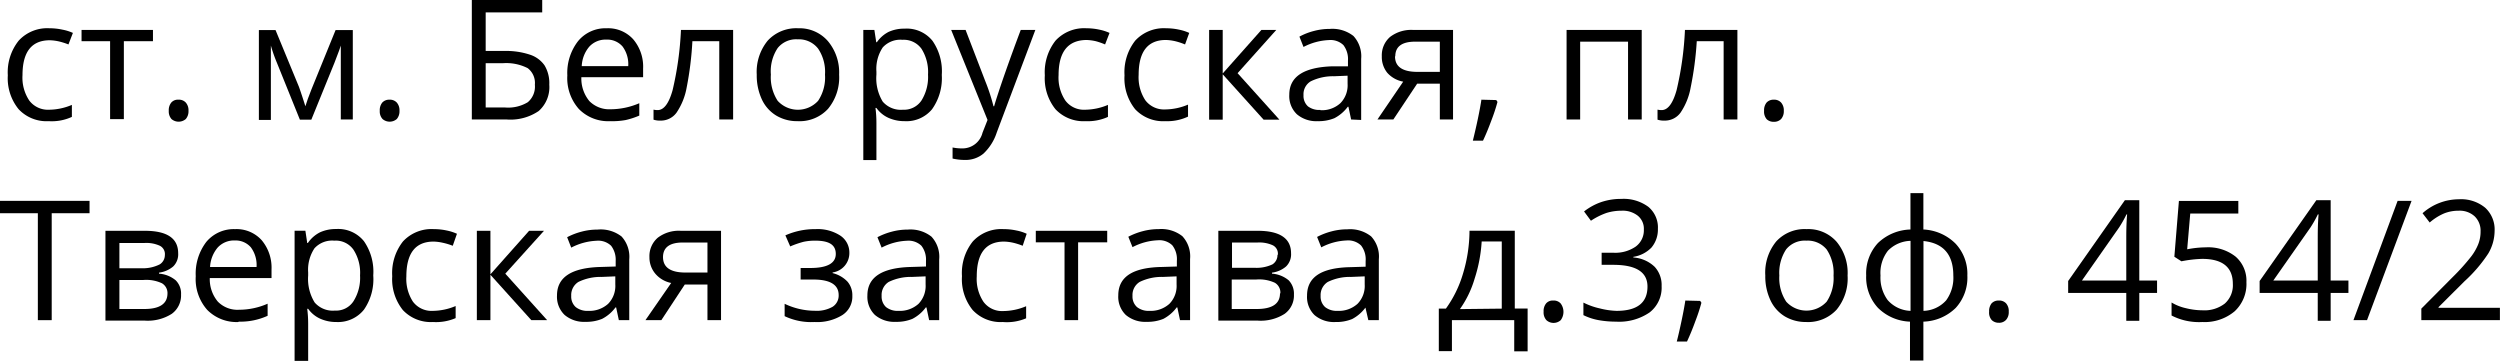 <svg xmlns="http://www.w3.org/2000/svg" viewBox="0 0 268.85 38.77"><title>address</title><g style="isolation:isolate"><g style="isolation:isolate"><path d="M5.4,15.6a4.1,4.1,0,0,1-3.24-1.29A5.26,5.26,0,0,1,1,10.67,5.44,5.44,0,0,1,2.18,6.93,4.17,4.17,0,0,1,5.49,5.61a6.5,6.5,0,0,1,1.39.15A4.82,4.82,0,0,1,8,6.11L7.52,7.35a7.21,7.21,0,0,0-1-.32,5.08,5.08,0,0,0-1-.13q-2.94,0-2.94,3.75a4.43,4.43,0,0,0,.72,2.72,2.5,2.5,0,0,0,2.12,1,6.41,6.41,0,0,0,2.47-.52v1.29A5.15,5.15,0,0,1,5.4,15.6Z" transform="translate(-0.16 -2.57)"/><path d="M16.61,7H13.48v8.38H12V7H8.93V5.79h7.68Z" transform="translate(-0.16 -2.57)"/><path d="M18.31,14.49a1.3,1.3,0,0,1,.27-.89.93.93,0,0,1,.76-.31,1,1,0,0,1,.8.31,1.25,1.25,0,0,1,.29.89,1.26,1.26,0,0,1-.29.88,1.18,1.18,0,0,1-1.54,0A1.24,1.24,0,0,1,18.31,14.49Z" transform="translate(-0.16 -2.57)"/><path d="M33,14l.27-.81.38-1L36.25,5.8H38.1v9.62H36.81V7.47L36.63,8l-.51,1.34-2.48,6.1H32.41L29.93,9.3a16,16,0,0,1-.64-1.83v8H28V5.8h1.79l2.52,6.11C32.54,12.56,32.77,13.26,33,14Z" transform="translate(-0.16 -2.57)"/><path d="M41,14.49a1.3,1.3,0,0,1,.27-.89,1,1,0,0,1,.77-.31,1,1,0,0,1,.79.31,1.25,1.25,0,0,1,.29.89,1.26,1.26,0,0,1-.29.88,1.17,1.17,0,0,1-1.53,0A1.2,1.2,0,0,1,41,14.49Z" transform="translate(-0.16 -2.57)"/><path d="M59.23,11.68a3.42,3.42,0,0,1-1.14,2.83,5.4,5.4,0,0,1-3.43.91H50.9V2.57h7.57V3.9H52.39V8.05h2a8.14,8.14,0,0,1,2.76.4A3.07,3.07,0,0,1,58.72,9.6,3.7,3.7,0,0,1,59.23,11.68Zm-6.84,2.45h2.1a4.06,4.06,0,0,0,2.43-.57,2.19,2.19,0,0,0,.76-1.88,2,2,0,0,0-.77-1.78,5.07,5.07,0,0,0-2.7-.53H52.39Z" transform="translate(-0.16 -2.57)"/><path d="M65.78,15.6a4.41,4.41,0,0,1-3.37-1.31,5,5,0,0,1-1.24-3.61A5.57,5.57,0,0,1,62.32,7,3.81,3.81,0,0,1,65.4,5.61,3.63,3.63,0,0,1,68.26,6.8a4.54,4.54,0,0,1,1.06,3.14v.93H62.68a3.81,3.81,0,0,0,.86,2.57,3,3,0,0,0,2.29.88,7.85,7.85,0,0,0,3.08-.65V15a8.35,8.35,0,0,1-1.47.48A7.91,7.91,0,0,1,65.78,15.6Zm-.4-8.77a2.37,2.37,0,0,0-1.85.76,3.46,3.46,0,0,0-.81,2.09h5a3.2,3.2,0,0,0-.61-2.11A2.17,2.17,0,0,0,65.38,6.83Z" transform="translate(-0.16 -2.57)"/><path d="M79,15.42H77.51V7H74.62A35.39,35.39,0,0,1,74,12a7,7,0,0,1-1.09,2.69,2.08,2.08,0,0,1-1.71.85,2.25,2.25,0,0,1-.76-.1V14.36a2,2,0,0,0,.44.05c.67,0,1.21-.71,1.61-2.14a34.63,34.63,0,0,0,.9-6.48H79Z" transform="translate(-0.16 -2.57)"/><path d="M90.4,10.59a5.31,5.31,0,0,1-1.19,3.68,4.15,4.15,0,0,1-3.28,1.33A4.35,4.35,0,0,1,83.64,15a4,4,0,0,1-1.55-1.74,6.13,6.13,0,0,1-.55-2.66,5.3,5.3,0,0,1,1.18-3.66A4.17,4.17,0,0,1,86,5.61,4.05,4.05,0,0,1,89.2,7,5.25,5.25,0,0,1,90.4,10.59Zm-7.34,0a4.6,4.6,0,0,0,.73,2.82,2.94,2.94,0,0,0,4.35,0,4.52,4.52,0,0,0,.74-2.82,4.46,4.46,0,0,0-.74-2.79,2.61,2.61,0,0,0-2.19-1,2.54,2.54,0,0,0-2.16.94A4.5,4.5,0,0,0,83.06,10.59Z" transform="translate(-0.16 -2.57)"/><path d="M97.44,15.6a4.2,4.2,0,0,1-1.72-.35,3.22,3.22,0,0,1-1.31-1.07h-.1a13,13,0,0,1,.1,1.6v4H93V5.79h1.19l.2,1.32h.07A3.46,3.46,0,0,1,95.72,6a4.06,4.06,0,0,1,1.72-.35,3.56,3.56,0,0,1,3,1.31,5.73,5.73,0,0,1,1,3.67,5.75,5.75,0,0,1-1.05,3.69A3.57,3.57,0,0,1,97.44,15.6Zm-.22-8.75a2.57,2.57,0,0,0-2.13.82,4.17,4.17,0,0,0-.68,2.6v.32a4.83,4.83,0,0,0,.68,2.91,2.57,2.57,0,0,0,2.17.87,2.26,2.26,0,0,0,2-1,4.79,4.79,0,0,0,.7-2.78,4.67,4.67,0,0,0-.7-2.77A2.35,2.35,0,0,0,97.22,6.85Z" transform="translate(-0.16 -2.57)"/><path d="M102.45,5.79H104l2.11,5.49A20.74,20.74,0,0,1,107,14h.07c.08-.3.24-.81.48-1.54s1-3,2.38-6.67h1.57l-4.14,11a5.42,5.42,0,0,1-1.44,2.3,3,3,0,0,1-2,.68,5.81,5.81,0,0,1-1.32-.15V18.43a5.09,5.09,0,0,0,1.08.1,2.22,2.22,0,0,0,2.14-1.69l.54-1.37Z" transform="translate(-0.16 -2.57)"/><path d="M116.9,15.6a4.12,4.12,0,0,1-3.24-1.29,5.31,5.31,0,0,1-1.14-3.64,5.49,5.49,0,0,1,1.16-3.74A4.19,4.19,0,0,1,117,5.61a6.57,6.57,0,0,1,1.39.15,5,5,0,0,1,1.09.35L119,7.35A7.21,7.21,0,0,0,118,7a5.17,5.17,0,0,0-1-.13Q114,6.9,114,10.65a4.43,4.43,0,0,0,.72,2.72,2.48,2.48,0,0,0,2.12,1,6.45,6.45,0,0,0,2.47-.52v1.29A5.22,5.22,0,0,1,116.9,15.6Z" transform="translate(-0.16 -2.57)"/><path d="M125.47,15.6a4.12,4.12,0,0,1-3.24-1.29,5.31,5.31,0,0,1-1.14-3.64,5.49,5.49,0,0,1,1.16-3.74,4.19,4.19,0,0,1,3.32-1.32,6.57,6.57,0,0,1,1.39.15,5,5,0,0,1,1.09.35l-.45,1.24A7,7,0,0,0,126.54,7a5,5,0,0,0-1-.13q-2.93,0-2.93,3.75a4.5,4.5,0,0,0,.71,2.72,2.51,2.51,0,0,0,2.13,1,6.45,6.45,0,0,0,2.47-.52v1.29A5.22,5.22,0,0,1,125.47,15.6Z" transform="translate(-0.16 -2.57)"/><path d="M135.81,5.79h1.6l-4.16,4.65,4.5,5h-1.7l-4.4-4.88v4.88h-1.46V5.79h1.46v4.68Z" transform="translate(-0.16 -2.57)"/><path d="M145.46,15.42l-.29-1.37h-.07a4.15,4.15,0,0,1-1.44,1.23,4.44,4.44,0,0,1-1.79.32,3.22,3.22,0,0,1-2.24-.74,2.7,2.7,0,0,1-.82-2.1q0-2.92,4.67-3.06l1.64,0v-.6a2.48,2.48,0,0,0-.49-1.68,2,2,0,0,0-1.56-.54,6.45,6.45,0,0,0-2.73.74l-.44-1.11a6.76,6.76,0,0,1,1.56-.61,6.56,6.56,0,0,1,1.7-.22,3.67,3.67,0,0,1,2.55.76,3.22,3.22,0,0,1,.83,2.46v6.57Zm-3.3-1a2.94,2.94,0,0,0,2.14-.75,2.74,2.74,0,0,0,.78-2.09v-.87l-1.46.06a5.42,5.42,0,0,0-2.51.55,1.61,1.61,0,0,0-.77,1.48,1.52,1.52,0,0,0,.48,1.21A2,2,0,0,0,142.16,14.39Z" transform="translate(-0.16 -2.57)"/><path d="M150,15.42h-1.71l2.77-4.07a3,3,0,0,1-1.71-.95,2.71,2.71,0,0,1-.59-1.78,2.61,2.61,0,0,1,.89-2.08,3.73,3.73,0,0,1,2.48-.75h4.29v9.63H155V11.57h-2.44Zm.18-6.79c0,1.12.81,1.67,2.43,1.67H155V7.05h-2.65C150.92,7.05,150.21,7.58,150.21,8.63Z" transform="translate(-0.16 -2.57)"/><path d="M161.07,13.33l.13.2a19.6,19.6,0,0,1-.66,2c-.29.78-.58,1.5-.9,2.17h-1.09c.15-.61.33-1.36.52-2.26s.32-1.61.4-2.15Z" transform="translate(-0.16 -2.57)"/><path d="M170.09,15.42h-1.46V5.79h8.08v9.63h-1.47V7.05h-5.15Z" transform="translate(-0.16 -2.57)"/><path d="M187,15.42h-1.48V7h-2.89a35.39,35.39,0,0,1-.66,5,7,7,0,0,1-1.09,2.69,2.08,2.08,0,0,1-1.71.85,2.25,2.25,0,0,1-.76-.1V14.36a2,2,0,0,0,.44.05c.67,0,1.21-.71,1.61-2.14a34.63,34.63,0,0,0,.9-6.48H187Z" transform="translate(-0.16 -2.57)"/><path d="M189.87,14.49a1.3,1.3,0,0,1,.27-.89,1,1,0,0,1,.77-.31,1,1,0,0,1,.79.31,1.25,1.25,0,0,1,.29.89,1.26,1.26,0,0,1-.29.88,1.06,1.06,0,0,1-.79.3,1.08,1.08,0,0,1-.75-.27A1.24,1.24,0,0,1,189.87,14.49Z" transform="translate(-0.16 -2.57)"/></g><g style="isolation:isolate"><path d="M5.72,37H4.23V25.5H.16V24.17H9.79V25.5H5.72Z" transform="translate(-0.16 -2.57)"/><path d="M19.32,29.8a1.82,1.82,0,0,1-.54,1.43,2.93,2.93,0,0,1-1.52.66V32a3.13,3.13,0,0,1,1.8.72,2,2,0,0,1,.57,1.53,2.43,2.43,0,0,1-1,2.07,4.8,4.8,0,0,1-2.89.73H11.5V27.39h4.23Q19.32,27.39,19.32,29.8ZM17.89,30a1,1,0,0,0-.54-1,3.47,3.47,0,0,0-1.64-.3H13v2.72h2.47A4,4,0,0,0,17.34,31,1.18,1.18,0,0,0,17.89,30Zm.28,4.17a1.23,1.23,0,0,0-.6-1.14,4,4,0,0,0-2-.35H13V35.8h2.68C17.33,35.8,18.17,35.24,18.17,34.12Z" transform="translate(-0.16 -2.57)"/><path d="M25.81,37.2a4.44,4.44,0,0,1-3.37-1.31,5,5,0,0,1-1.23-3.61,5.62,5.62,0,0,1,1.14-3.7,3.85,3.85,0,0,1,3.09-1.37A3.64,3.64,0,0,1,28.3,28.4a4.59,4.59,0,0,1,1.06,3.14v.93H22.72A3.76,3.76,0,0,0,23.58,35a2.94,2.94,0,0,0,2.29.88,7.63,7.63,0,0,0,3.07-.65v1.3a7.06,7.06,0,0,1-3.13.63Zm-.39-8.77a2.39,2.39,0,0,0-1.85.76,3.52,3.52,0,0,0-.82,2.09h5a3.2,3.2,0,0,0-.61-2.11A2.17,2.17,0,0,0,25.42,28.43Z" transform="translate(-0.16 -2.57)"/><path d="M36.33,37.2a4.2,4.2,0,0,1-1.72-.35,3.22,3.22,0,0,1-1.31-1.07h-.1a13,13,0,0,1,.1,1.6v4H31.84v-14H33l.2,1.32h.07a3.46,3.46,0,0,1,1.31-1.15,4.06,4.06,0,0,1,1.72-.35,3.56,3.56,0,0,1,3,1.31,5.74,5.74,0,0,1,1,3.68,5.74,5.74,0,0,1-1,3.68A3.57,3.57,0,0,1,36.33,37.2Zm-.22-8.75a2.57,2.57,0,0,0-2.13.82,4.17,4.17,0,0,0-.68,2.6v.33A4.81,4.81,0,0,0,34,35.1a2.57,2.57,0,0,0,2.17.87,2.23,2.23,0,0,0,2-1,4.71,4.71,0,0,0,.71-2.78,4.57,4.57,0,0,0-.71-2.77A2.32,2.32,0,0,0,36.11,28.45Z" transform="translate(-0.16 -2.57)"/><path d="M46.72,37.2a4.12,4.12,0,0,1-3.24-1.29,5.31,5.31,0,0,1-1.14-3.64,5.49,5.49,0,0,1,1.16-3.74,4.19,4.19,0,0,1,3.32-1.32,6.57,6.57,0,0,1,1.39.15,5,5,0,0,1,1.09.35L48.85,29a7,7,0,0,0-1.06-.32,5,5,0,0,0-1-.13q-2.93,0-2.93,3.75A4.5,4.5,0,0,0,44.56,35a2.49,2.49,0,0,0,2.13,1,6.45,6.45,0,0,0,2.47-.52v1.3A5.35,5.35,0,0,1,46.72,37.2Z" transform="translate(-0.16 -2.57)"/><path d="M57.06,27.39h1.6L54.5,32,59,37H57.3l-4.4-4.88V37H51.44V27.39H52.9v4.68Z" transform="translate(-0.16 -2.57)"/><path d="M66.71,37l-.29-1.37h-.07a4.15,4.15,0,0,1-1.44,1.23,4.44,4.44,0,0,1-1.79.32,3.22,3.22,0,0,1-2.24-.74,2.71,2.71,0,0,1-.82-2.1q0-2.93,4.67-3.06l1.64-.05v-.6A2.48,2.48,0,0,0,65.88,29a2,2,0,0,0-1.56-.54,6.45,6.45,0,0,0-2.73.74l-.44-1.12a7.23,7.23,0,0,1,1.56-.6,6.56,6.56,0,0,1,1.7-.22A3.67,3.67,0,0,1,67,28a3.22,3.22,0,0,1,.83,2.46V37Zm-3.3-1a3,3,0,0,0,2.14-.75,2.74,2.74,0,0,0,.78-2.09v-.87l-1.46.06a5.44,5.44,0,0,0-2.51.54,1.66,1.66,0,0,0-.77,1.5,1.51,1.51,0,0,0,.48,1.2A2,2,0,0,0,63.41,36Z" transform="translate(-0.16 -2.57)"/><path d="M71.28,37H69.57L72.34,33a3,3,0,0,1-1.71-1A2.71,2.71,0,0,1,70,30.22a2.61,2.61,0,0,1,.89-2.08,3.73,3.73,0,0,1,2.48-.75H77.7V37H76.24V33.17H73.8Zm.18-6.79c0,1.12.81,1.67,2.43,1.67h2.35V28.65H73.59C72.17,28.65,71.46,29.18,71.46,30.23Z" transform="translate(-0.16 -2.57)"/><path d="M87.3,31.39c1.82,0,2.74-.51,2.74-1.51s-.74-1.43-2.22-1.43a5.83,5.83,0,0,0-1.23.12,10.12,10.12,0,0,0-1.45.5l-.52-1.19a7.83,7.83,0,0,1,3.26-.67,4.48,4.48,0,0,1,2.62.68,2.18,2.18,0,0,1,1,1.86,2.1,2.1,0,0,1-1.8,2.12v.07a3.27,3.27,0,0,1,1.61.93,2.24,2.24,0,0,1,.51,1.51,2.35,2.35,0,0,1-1.07,2.07,5.15,5.15,0,0,1-3,.75,6.66,6.66,0,0,1-3.21-.63V35.24a7.6,7.6,0,0,0,3.25.75,3.44,3.44,0,0,0,1.91-.43,1.43,1.43,0,0,0,.65-1.26c0-1.11-.92-1.67-2.74-1.67H86.26V31.39Z" transform="translate(-0.16 -2.57)"/><path d="M100.08,37l-.29-1.37h-.07a4.15,4.15,0,0,1-1.44,1.23,4.39,4.39,0,0,1-1.78.32,3.23,3.23,0,0,1-2.25-.74,2.71,2.71,0,0,1-.81-2.1q0-2.93,4.66-3.06l1.64-.05v-.6A2.43,2.43,0,0,0,99.25,29a2,2,0,0,0-1.56-.54,6.37,6.37,0,0,0-2.72.74l-.45-1.12a7.23,7.23,0,0,1,1.56-.6,6.56,6.56,0,0,1,1.7-.22,3.65,3.65,0,0,1,2.55.76,3.18,3.18,0,0,1,.83,2.46V37Zm-3.29-1a3,3,0,0,0,2.14-.75,2.77,2.77,0,0,0,.77-2.09v-.87l-1.46.06a5.44,5.44,0,0,0-2.51.54,1.65,1.65,0,0,0-.76,1.5,1.54,1.54,0,0,0,.47,1.2A2,2,0,0,0,96.79,36Z" transform="translate(-0.16 -2.57)"/><path d="M108,37.2a4.1,4.1,0,0,1-3.24-1.29,5.26,5.26,0,0,1-1.15-3.64,5.44,5.44,0,0,1,1.17-3.74,4.17,4.17,0,0,1,3.31-1.32,6.5,6.5,0,0,1,1.39.15,4.65,4.65,0,0,1,1.09.35L110.14,29a7.21,7.21,0,0,0-1-.32,5.08,5.08,0,0,0-1-.13q-2.94,0-2.94,3.75a4.43,4.43,0,0,0,.72,2.72,2.47,2.47,0,0,0,2.12,1,6.37,6.37,0,0,0,2.47-.52v1.3A5.28,5.28,0,0,1,108,37.2Z" transform="translate(-0.16 -2.57)"/><path d="M119.23,28.63H116.1V37h-1.46V28.63h-3.09V27.39h7.68Z" transform="translate(-0.16 -2.57)"/><path d="M127.06,37l-.29-1.37h-.07a4.22,4.22,0,0,1-1.43,1.23,4.48,4.48,0,0,1-1.79.32,3.23,3.23,0,0,1-2.25-.74,2.71,2.71,0,0,1-.81-2.1c0-2,1.55-3,4.67-3.06l1.63-.05v-.6a2.43,2.43,0,0,0-.49-1.68,2,2,0,0,0-1.56-.54,6.37,6.37,0,0,0-2.72.74l-.45-1.12a7.23,7.23,0,0,1,1.56-.6,6.61,6.61,0,0,1,1.7-.22,3.65,3.65,0,0,1,2.55.76,3.18,3.18,0,0,1,.83,2.46V37Zm-3.29-1a3,3,0,0,0,2.14-.75,2.74,2.74,0,0,0,.78-2.09v-.87l-1.46.06a5.41,5.41,0,0,0-2.51.54,1.64,1.64,0,0,0-.77,1.5,1.51,1.51,0,0,0,.48,1.2A2,2,0,0,0,123.77,36Z" transform="translate(-0.16 -2.57)"/><path d="M139,29.8a1.82,1.82,0,0,1-.54,1.43,2.89,2.89,0,0,1-1.51.66V32a3.13,3.13,0,0,1,1.8.72,2.07,2.07,0,0,1,.56,1.53,2.43,2.43,0,0,1-1,2.07,4.78,4.78,0,0,1-2.88.73h-4.25V27.39h4.23C137.77,27.39,139,28.19,139,29.8Zm-1.42.15a1,1,0,0,0-.54-1,3.49,3.49,0,0,0-1.64-.3h-2.75v2.72h2.47A4,4,0,0,0,137,31,1.18,1.18,0,0,0,137.54,30Zm.27,4.17a1.22,1.22,0,0,0-.59-1.14,4,4,0,0,0-2-.35h-2.64V35.8h2.68Q137.81,35.8,137.81,34.12Z" transform="translate(-0.16 -2.57)"/><path d="M147.31,37,147,35.65H147a4.22,4.22,0,0,1-1.43,1.23,4.48,4.48,0,0,1-1.79.32,3.23,3.23,0,0,1-2.25-.74,2.71,2.71,0,0,1-.81-2.1c0-2,1.55-3,4.67-3.06l1.63-.05v-.6a2.43,2.43,0,0,0-.49-1.68,2,2,0,0,0-1.56-.54,6.37,6.37,0,0,0-2.72.74l-.45-1.12a7.23,7.23,0,0,1,1.56-.6,6.61,6.61,0,0,1,1.7-.22,3.65,3.65,0,0,1,2.55.76,3.18,3.18,0,0,1,.83,2.46V37ZM144,36a3,3,0,0,0,2.14-.75,2.74,2.74,0,0,0,.78-2.09v-.87l-1.46.06a5.41,5.41,0,0,0-2.51.54,1.66,1.66,0,0,0-.77,1.5,1.51,1.51,0,0,0,.48,1.2A2,2,0,0,0,144,36Z" transform="translate(-0.16 -2.57)"/><path d="M164.44,40.35H163V37H156.3v3.33h-1.41V35.76h.76A12.38,12.38,0,0,0,157.49,32a16.07,16.07,0,0,0,.7-4.62h4.87v8.37h1.38Zm-2.78-4.59V28.54H159.5a16,16,0,0,1-.76,4,11.07,11.07,0,0,1-1.58,3.27Z" transform="translate(-0.16 -2.57)"/><path d="M166.16,36.09a1.3,1.3,0,0,1,.27-.89.93.93,0,0,1,.76-.31,1,1,0,0,1,.8.31A1.5,1.5,0,0,1,168,37a1.15,1.15,0,0,1-1.54,0A1.24,1.24,0,0,1,166.16,36.09Z" transform="translate(-0.16 -2.57)"/><path d="M178.45,27.19a3,3,0,0,1-.69,2,3.42,3.42,0,0,1-1.95,1v.07a3.67,3.67,0,0,1,2.29,1,2.88,2.88,0,0,1,.75,2.07,3.37,3.37,0,0,1-1.28,2.83,5.78,5.78,0,0,1-3.62,1,10.57,10.57,0,0,1-1.86-.16,6.14,6.14,0,0,1-1.65-.54V35.11a7.52,7.52,0,0,0,1.78.63A8.25,8.25,0,0,0,174,36q3.33,0,3.33-2.61,0-2.34-3.68-2.34H172.4V29.75h1.28a3.87,3.87,0,0,0,2.38-.66,2.17,2.17,0,0,0,.88-1.84,1.8,1.8,0,0,0-.65-1.48,2.62,2.62,0,0,0-1.75-.54,5.51,5.51,0,0,0-1.59.23,7.25,7.25,0,0,0-1.7.85l-.74-1a6.35,6.35,0,0,1,1.82-1,6.6,6.6,0,0,1,2.18-.35,4.48,4.48,0,0,1,2.91.85A2.89,2.89,0,0,1,178.45,27.19Z" transform="translate(-0.16 -2.57)"/><path d="M183,34.93l.13.2a19.6,19.6,0,0,1-.66,2c-.28.78-.58,1.5-.89,2.17h-1.1c.16-.61.33-1.36.52-2.26s.32-1.61.4-2.15Z" transform="translate(-0.16 -2.57)"/><path d="M198.85,32.2a5.29,5.29,0,0,1-1.18,3.67,4.17,4.17,0,0,1-3.28,1.33,4.41,4.41,0,0,1-2.3-.61,4,4,0,0,1-1.54-1.74A6,6,0,0,1,190,32.2a5.27,5.27,0,0,1,1.18-3.67,4.14,4.14,0,0,1,3.27-1.32,4.05,4.05,0,0,1,3.21,1.35A5.25,5.25,0,0,1,198.85,32.2Zm-7.34,0a4.59,4.59,0,0,0,.74,2.81,2.94,2.94,0,0,0,4.35,0,4.57,4.57,0,0,0,.74-2.81,4.54,4.54,0,0,0-.74-2.8,2.63,2.63,0,0,0-2.19-.95,2.57,2.57,0,0,0-2.17.94A4.58,4.58,0,0,0,191.51,32.2Z" transform="translate(-0.16 -2.57)"/><path d="M211.73,32.2a4.82,4.82,0,0,1-1.25,3.48A5.18,5.18,0,0,1,207,37.16v4.18h-1.44V37.16a5.13,5.13,0,0,1-3.45-1.49,4.84,4.84,0,0,1-1.26-3.47,4.81,4.81,0,0,1,1.26-3.49,5.25,5.25,0,0,1,3.5-1.46V23.34H207v3.91a5.23,5.23,0,0,1,3.46,1.52A4.76,4.76,0,0,1,211.73,32.2Zm-9.34,0a4.07,4.07,0,0,0,.77,2.64A3.42,3.42,0,0,0,205.62,36V28.47a3.53,3.53,0,0,0-2.43,1.06A3.87,3.87,0,0,0,202.39,32.2Zm7.83,0q0-3.38-3.21-3.71V36a3.4,3.4,0,0,0,2.44-1.13A4.12,4.12,0,0,0,210.22,32.2Z" transform="translate(-0.16 -2.57)"/><path d="M214.07,36.09a1.35,1.35,0,0,1,.26-.89,1,1,0,0,1,.77-.31,1,1,0,0,1,.8.31,1.25,1.25,0,0,1,.28.89,1.22,1.22,0,0,1-.29.88,1,1,0,0,1-.79.31,1.06,1.06,0,0,1-.74-.28A1.2,1.2,0,0,1,214.07,36.09Z" transform="translate(-0.16 -2.57)"/><path d="M232.13,34.07h-1.91v3h-1.4v-3h-6.25V32.79l6.1-8.69h1.55v8.64h1.91Zm-3.31-1.33V28.47c0-.84,0-1.79.09-2.84h-.07a12.73,12.73,0,0,1-.79,1.4l-4,5.71Z" transform="translate(-0.16 -2.57)"/><path d="M237.38,29.17a4.74,4.74,0,0,1,3.2,1,3.43,3.43,0,0,1,1.16,2.75,4,4,0,0,1-1.27,3.13A5,5,0,0,1,237,37.2a6.44,6.44,0,0,1-3.31-.7V35.1a5.14,5.14,0,0,0,1.53.61,7.53,7.53,0,0,0,1.8.23,3.57,3.57,0,0,0,2.4-.73,2.63,2.63,0,0,0,.86-2.11c0-1.79-1.1-2.69-3.3-2.69a13.24,13.24,0,0,0-2.23.26l-.76-.49.49-6h6.39v1.35H235.7l-.33,3.85A10.62,10.62,0,0,1,237.38,29.17Z" transform="translate(-0.16 -2.57)"/><path d="M252.71,34.07H250.8v3h-1.39v-3h-6.25V32.79l6.1-8.69h1.54v8.64h1.91Zm-3.3-1.33V28.47c0-.84,0-1.79.09-2.84h-.08a12.73,12.73,0,0,1-.79,1.4l-4,5.71Z" transform="translate(-0.16 -2.57)"/><path d="M259.5,24.17,254.71,37h-1.46L258,24.17Z" transform="translate(-0.16 -2.57)"/><path d="M269,37h-8.45V35.76l3.38-3.4a22.86,22.86,0,0,0,2-2.23,5.62,5.62,0,0,0,.74-1.3,3.61,3.61,0,0,0,.25-1.36,2.14,2.14,0,0,0-.63-1.63,2.38,2.38,0,0,0-1.73-.61,4.21,4.21,0,0,0-1.51.27,5.76,5.76,0,0,0-1.6,1l-.77-1A5.92,5.92,0,0,1,264.59,24a4.06,4.06,0,0,1,2.84.92,3.18,3.18,0,0,1,1,2.49,4.85,4.85,0,0,1-.68,2.42,15.58,15.58,0,0,1-2.57,3L262.4,35.6v.07H269Z" transform="translate(-0.16 -2.57)"/></g></g></svg>